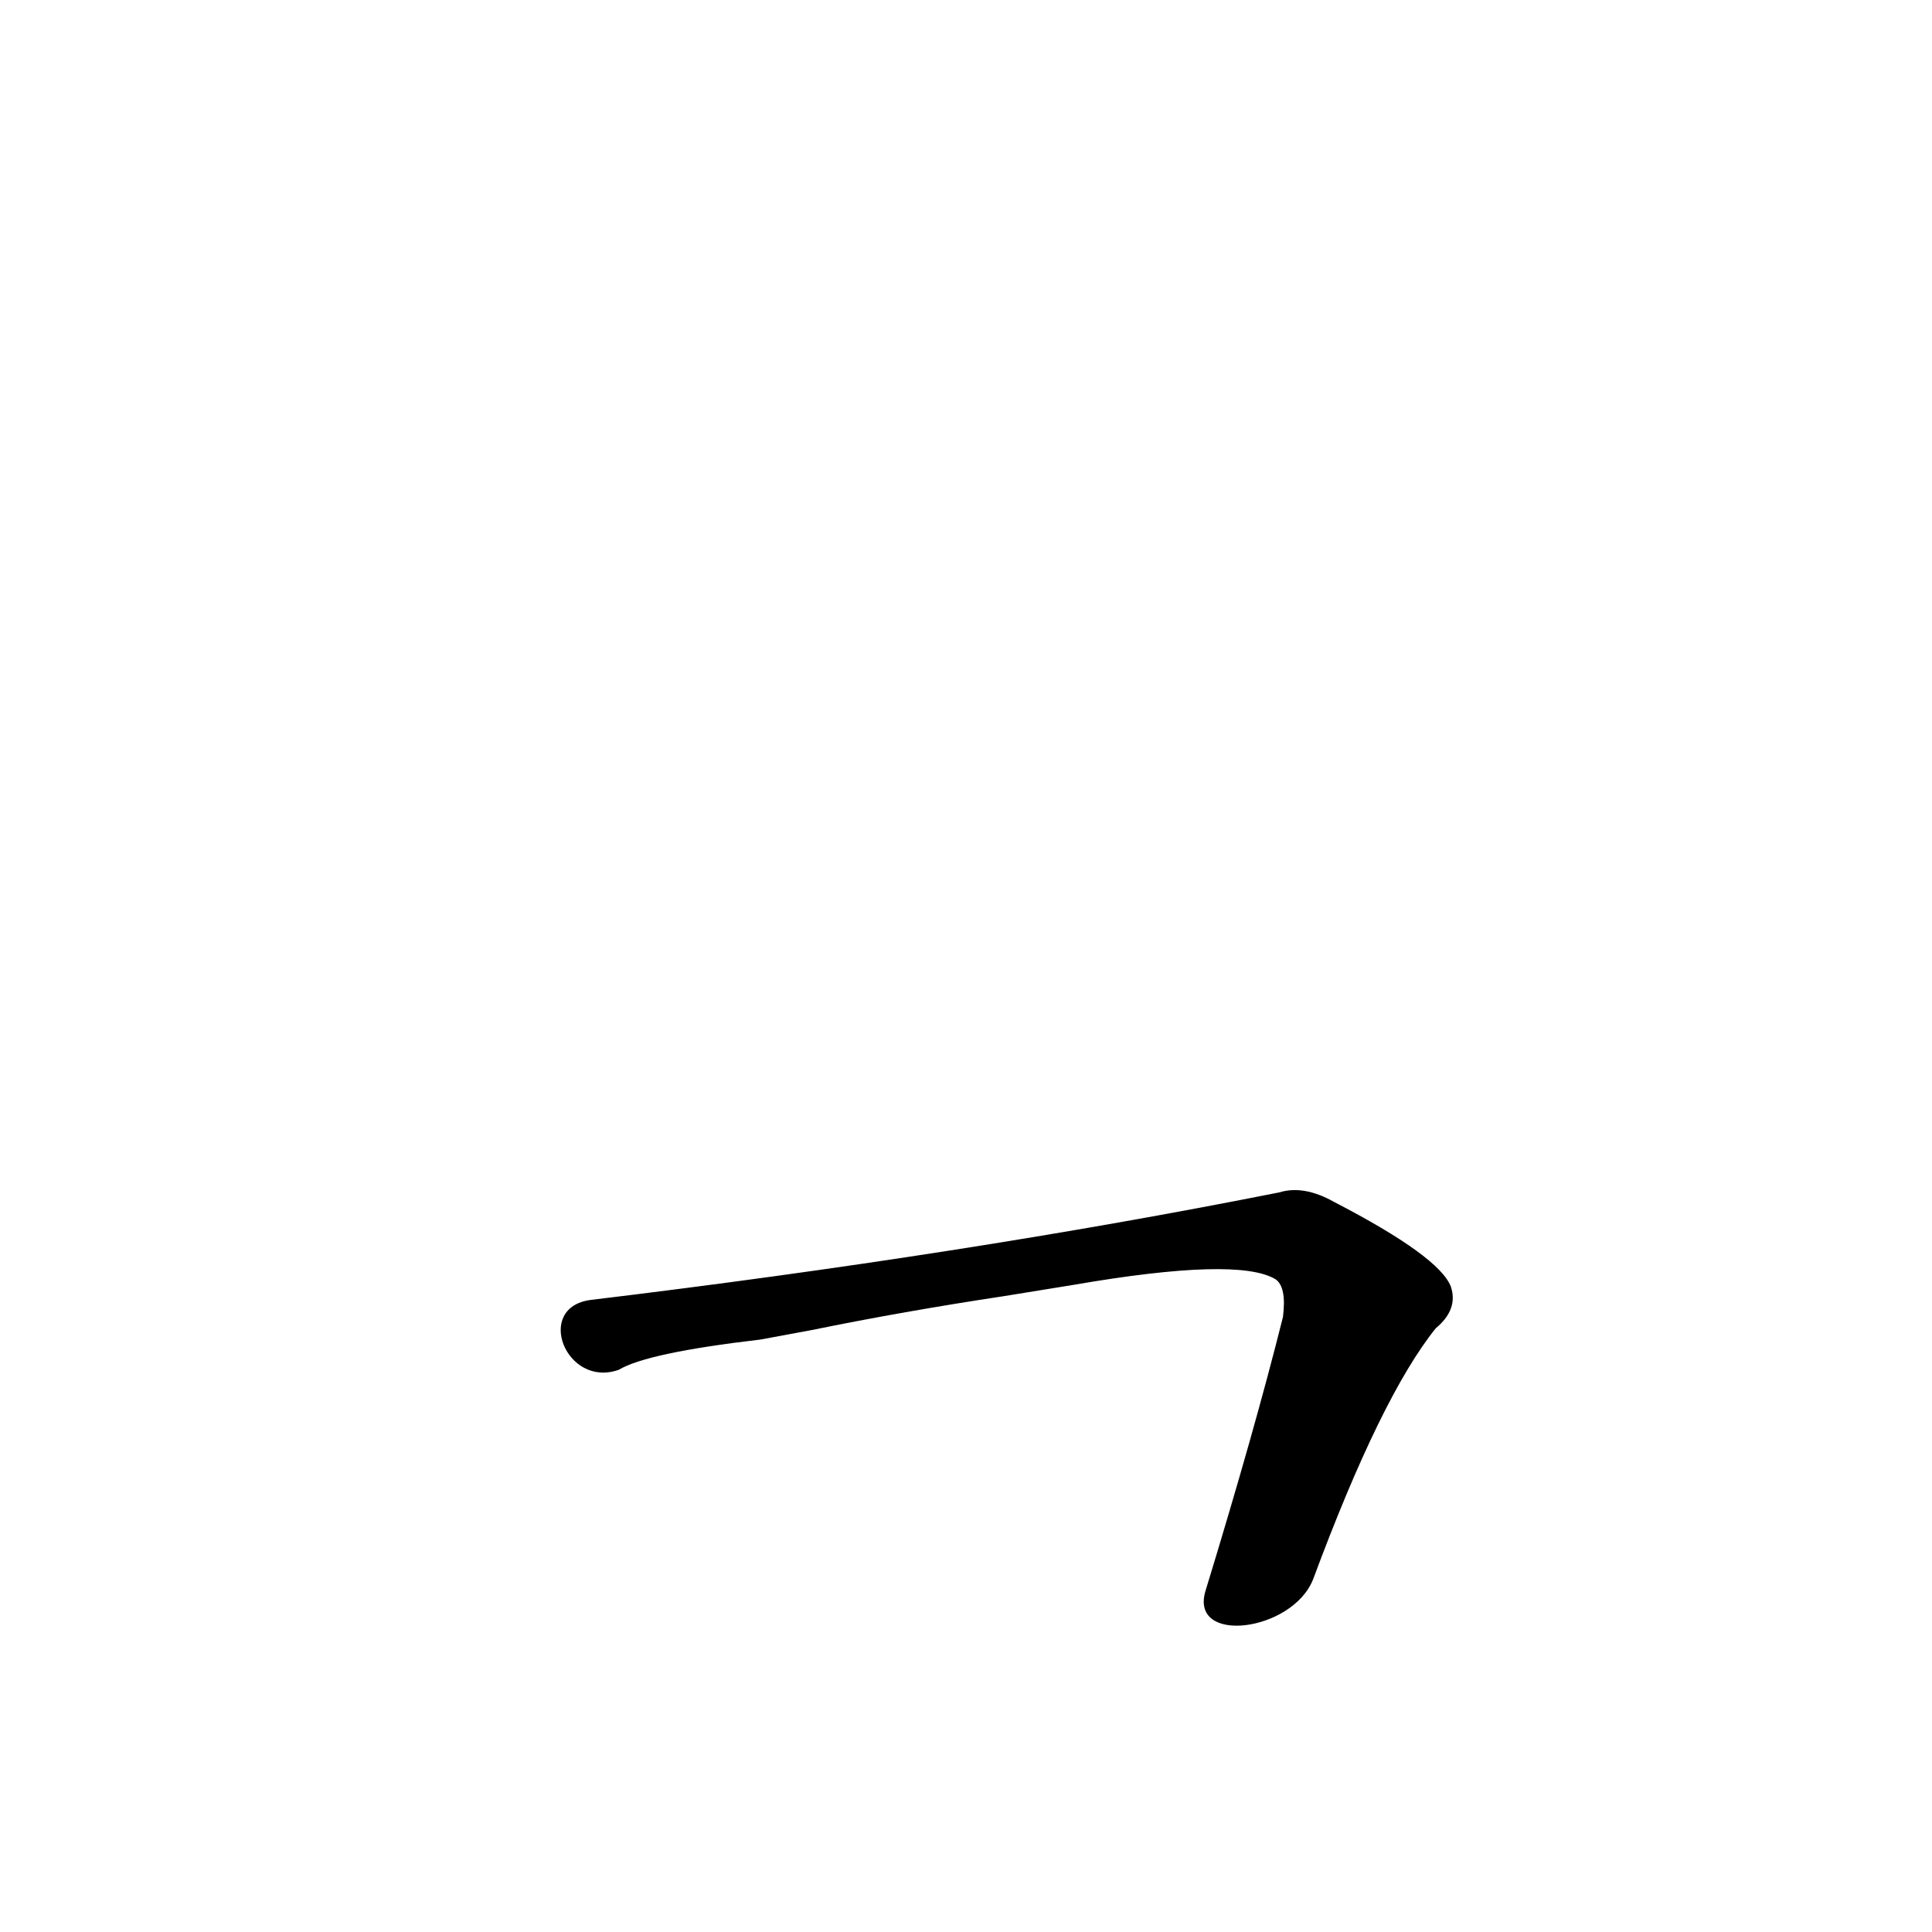 <?xml version='1.0' encoding='utf-8'?>
<svg xmlns="http://www.w3.org/2000/svg" version="1.1" viewBox="0 0 1024 1024"><g transform="scale(1, -1) translate(0, -900)"><path d="M 696 63 Q 732 160 761 196 Q 773 206 769 218 Q 763 234 707 263 Q 691 272 678 268 Q 512 235 313 211 C 283 207 300 164 328 174 Q 343 183 403 190 L 430 195 Q 479 205 532 213 L 569 219 Q 656 234 676 222 Q 682 218 680 202 Q 665 142 639 57 C 630 28 685 35 696 63 Z" fill="black" /></g></svg>